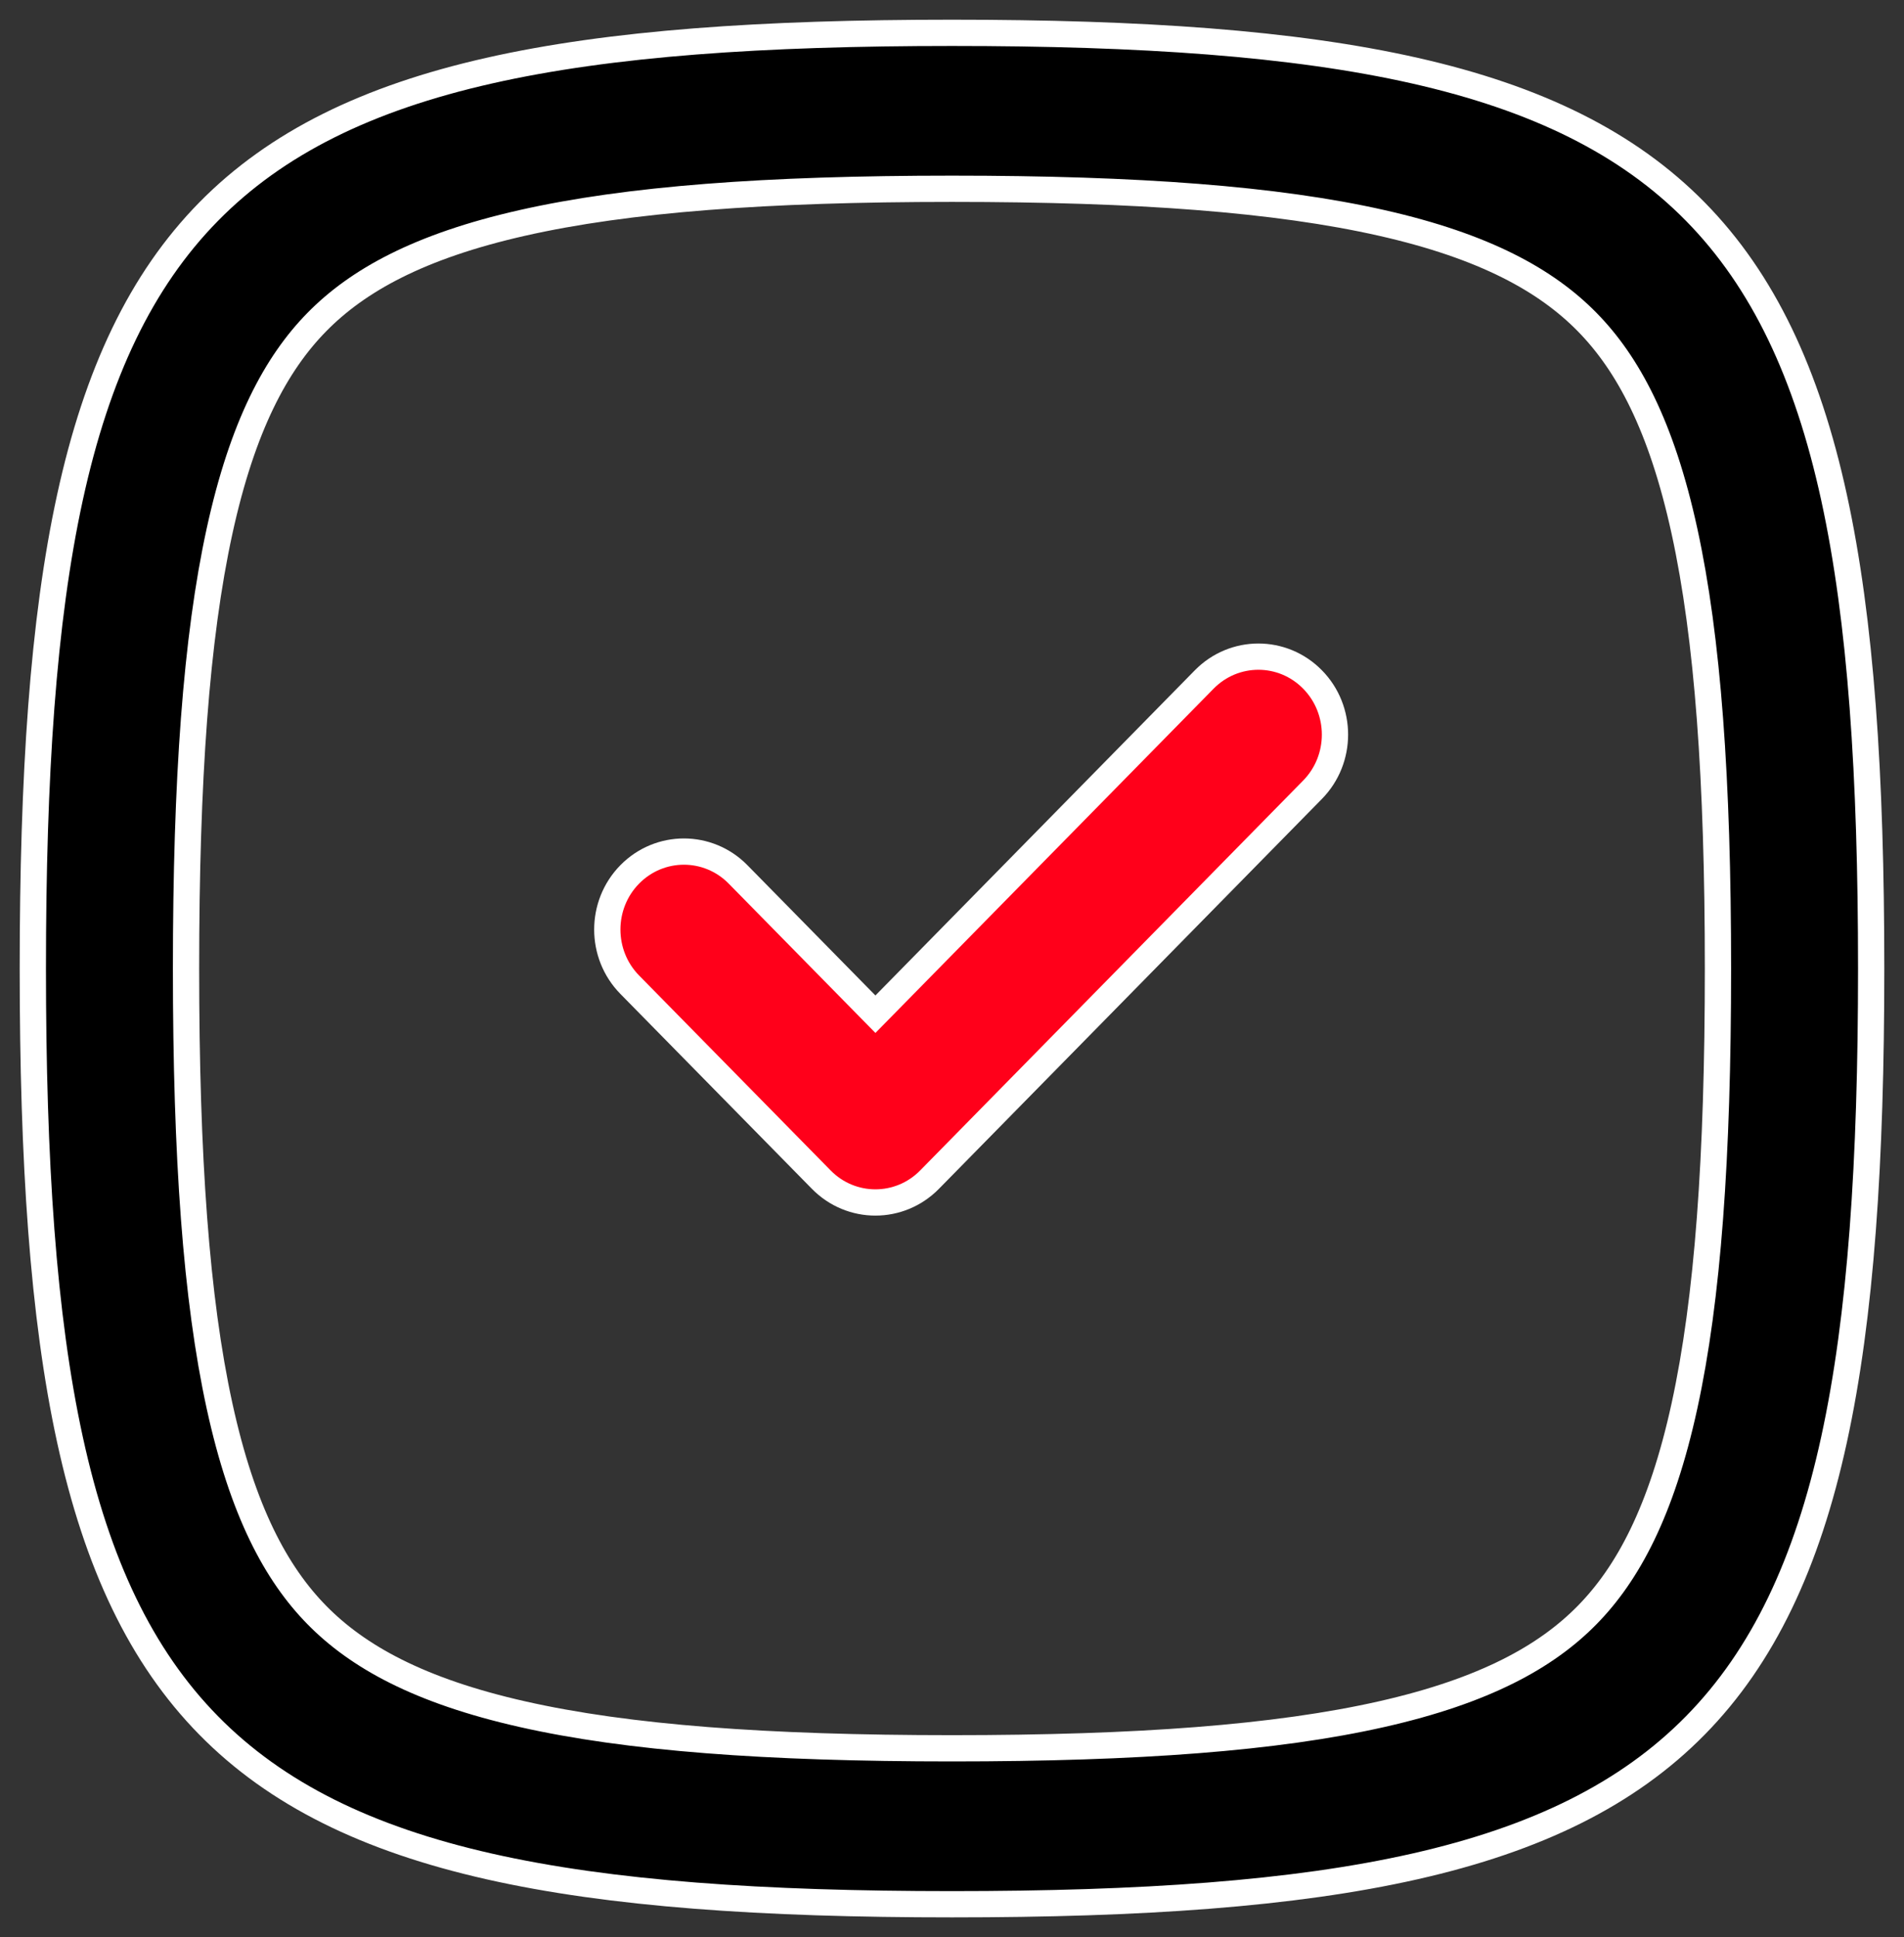 <svg width="58" height="59" viewBox="0 0 58 59" fill="none" xmlns="http://www.w3.org/2000/svg">
<rect x="0" y="0" width="58" height="59" fill="#333333" stroke="none"/>
<path d="M39.983 24.054C40.894 23.127 40.894 21.623 39.983 20.696C39.072 19.768 37.595 19.768 36.683 20.696L26.667 30.891L22.483 26.633C21.572 25.706 20.095 25.706 19.183 26.633C18.272 27.561 18.272 29.064 19.183 29.992L25.017 35.929C25.928 36.857 27.405 36.857 28.317 35.929L39.983 24.054Z" fill="#FF001A" stroke="white" stroke-width="0.8"/>
<path fill-rule="evenodd" clip-rule="evenodd" d="M1 29.5C1 52.97 5.942 58 29 58C52.058 58 57 52.97 57 29.5C57 6.03 52.058 1 29 1C5.942 1 1 6.03 1 29.5ZM5.667 29.5C5.667 35.259 5.976 39.563 6.688 42.824C7.388 46.031 8.415 47.932 9.653 49.192C10.892 50.453 12.759 51.498 15.91 52.21C19.114 52.935 23.342 53.25 29 53.25C34.658 53.25 38.886 52.935 42.09 52.21C45.241 51.498 47.109 50.453 48.347 49.192C49.585 47.932 50.612 46.031 51.312 42.824C52.024 39.563 52.333 35.259 52.333 29.5C52.333 23.741 52.024 19.437 51.312 16.176C50.612 12.969 49.585 11.068 48.347 9.808C47.108 8.547 45.241 7.502 42.09 6.79C38.886 6.065 34.658 5.75 29 5.75C23.342 5.75 19.114 6.065 15.91 6.79C12.759 7.502 10.892 8.547 9.653 9.808C8.415 11.068 7.388 12.969 6.688 16.176C5.976 19.437 5.667 23.741 5.667 29.5Z" fill="black" stroke="white" stroke-width="0.8"/>
</svg>
